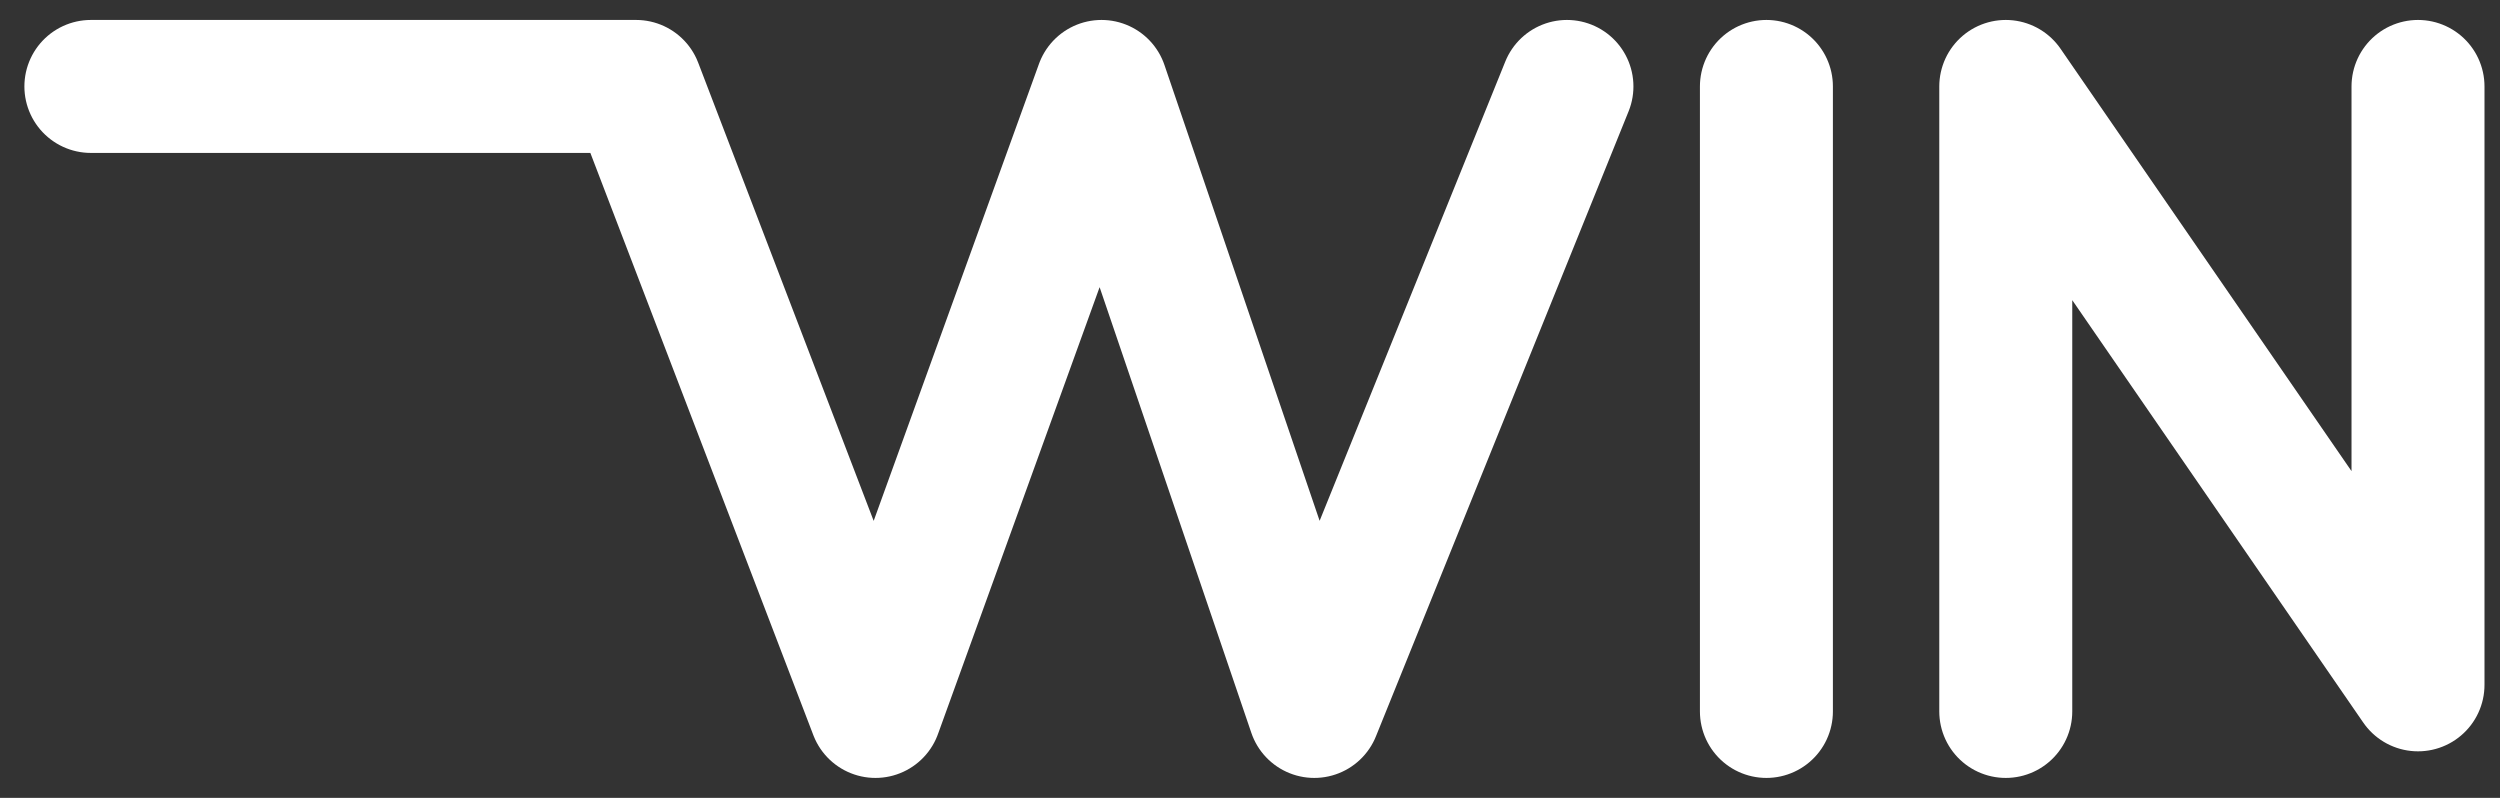 <svg width="94" height="30" viewBox="0 0 94 30" fill="none" xmlns="http://www.w3.org/2000/svg">
<rect x="0" y="0" width="94" height="30" fill="#333333" stroke="none"/>
<path d="M3.417 3.25C11.422 3.25 23.917 3.25 23.917 3.25L32.917 26.75L41.417 3.25L49.417 26.75C49.417 26.75 55.207 12.427 58.917 3.25M66.417 3.25V26.75M75.417 26.75C75.417 17.573 75.417 3.25 75.417 3.25L90.917 25.75V3.25" stroke="white" stroke-width="5" stroke-linecap="round" stroke-linejoin="round"/>
</svg>
